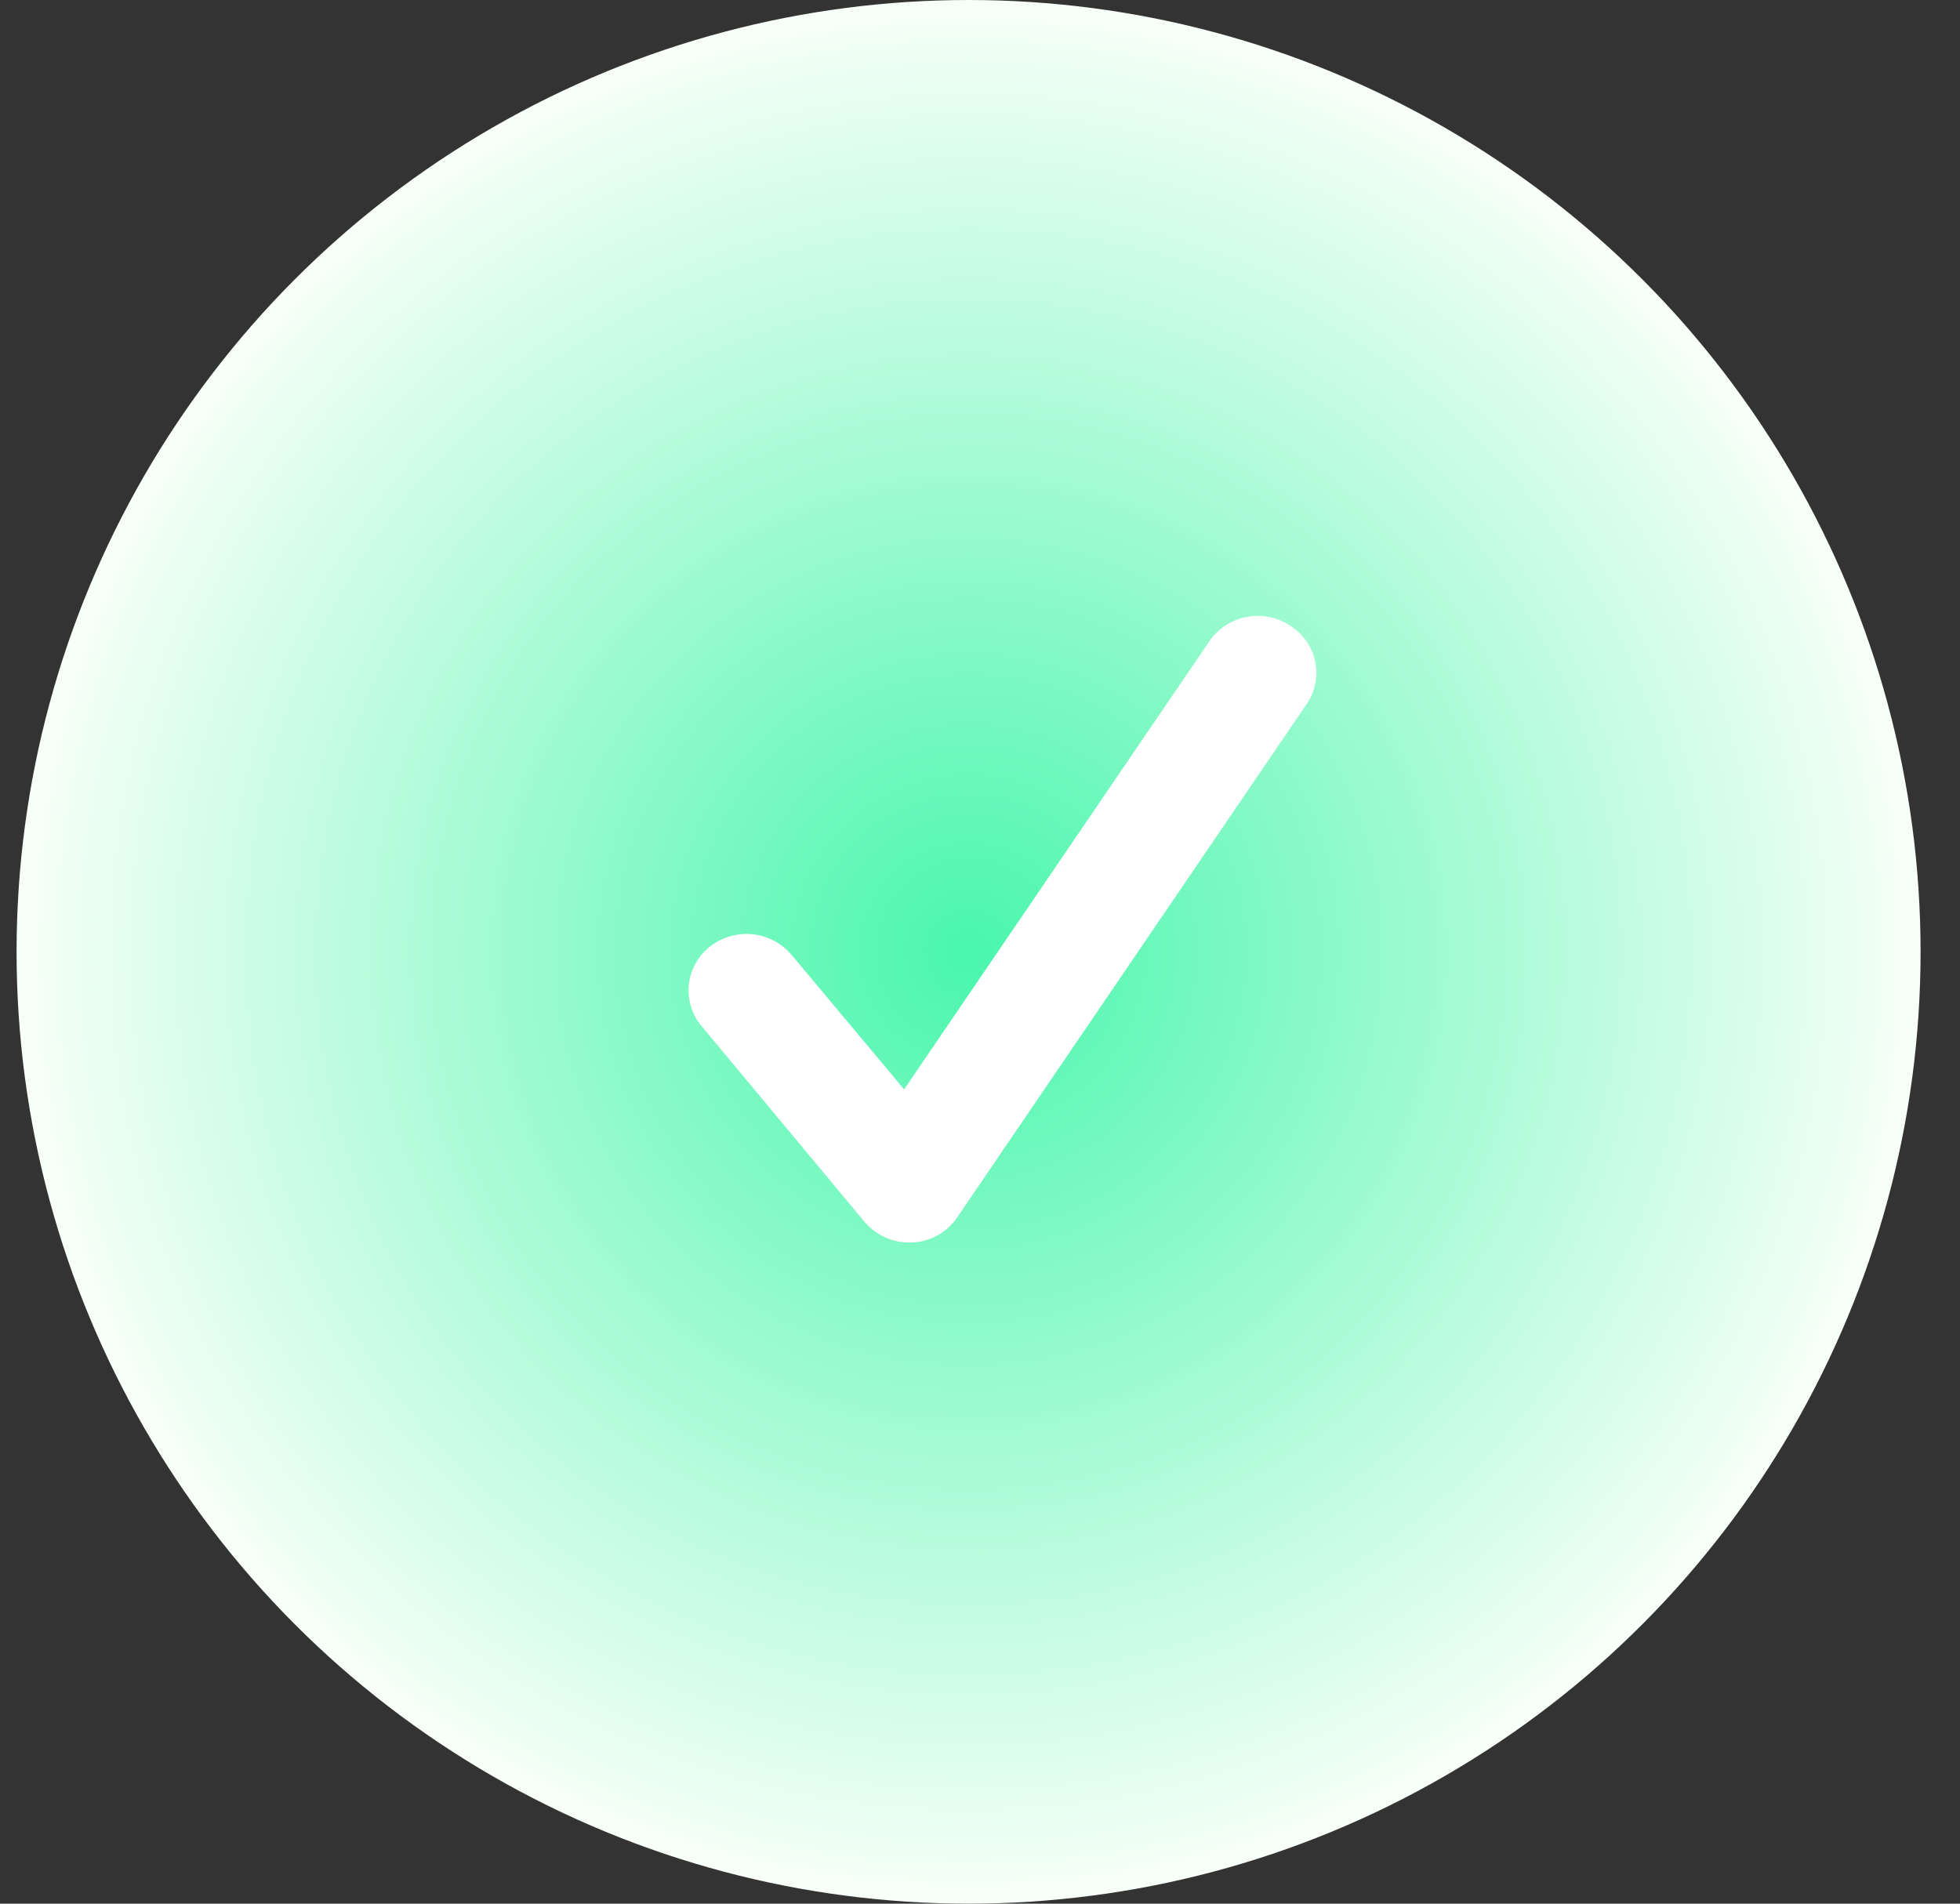 <svg width="35" height="34" viewBox="0 0 35 34" fill="none" xmlns="http://www.w3.org/2000/svg">
<rect x="0" y="0" width="35" height="34" fill="#333333" stroke="none"/>
<circle cx="17.296" cy="17" r="17" fill="url(#paint0_radial_1074_5507)"/>
<path d="M16.233 22.192C16.081 22.192 15.93 22.158 15.792 22.093C15.654 22.028 15.531 21.933 15.433 21.816L12.529 18.328C12.443 18.226 12.378 18.107 12.339 17.979C12.3 17.851 12.287 17.716 12.301 17.583C12.316 17.45 12.356 17.322 12.422 17.205C12.487 17.088 12.575 16.986 12.681 16.904C12.896 16.736 13.168 16.658 13.44 16.686C13.711 16.715 13.961 16.847 14.137 17.056L16.145 19.456L21.594 11.455C21.748 11.23 21.984 11.074 22.252 11.021C22.519 10.967 22.797 11.019 23.026 11.167C23.143 11.238 23.244 11.332 23.323 11.443C23.402 11.555 23.457 11.681 23.485 11.815C23.513 11.948 23.513 12.086 23.485 12.22C23.457 12.354 23.401 12.48 23.322 12.591L17.098 21.736C17.008 21.869 16.889 21.979 16.751 22.058C16.612 22.137 16.457 22.183 16.297 22.192H16.233Z" fill="white"/>
<defs>
<radialGradient id="paint0_radial_1074_5507" cx="0" cy="0" r="1" gradientUnits="userSpaceOnUse" gradientTransform="translate(17.296 17) rotate(90) scale(17)">
<stop stop-color="#49F6AD"/>
<stop offset="1" stop-color="#F8FFF8"/>
</radialGradient>
</defs>
</svg>

